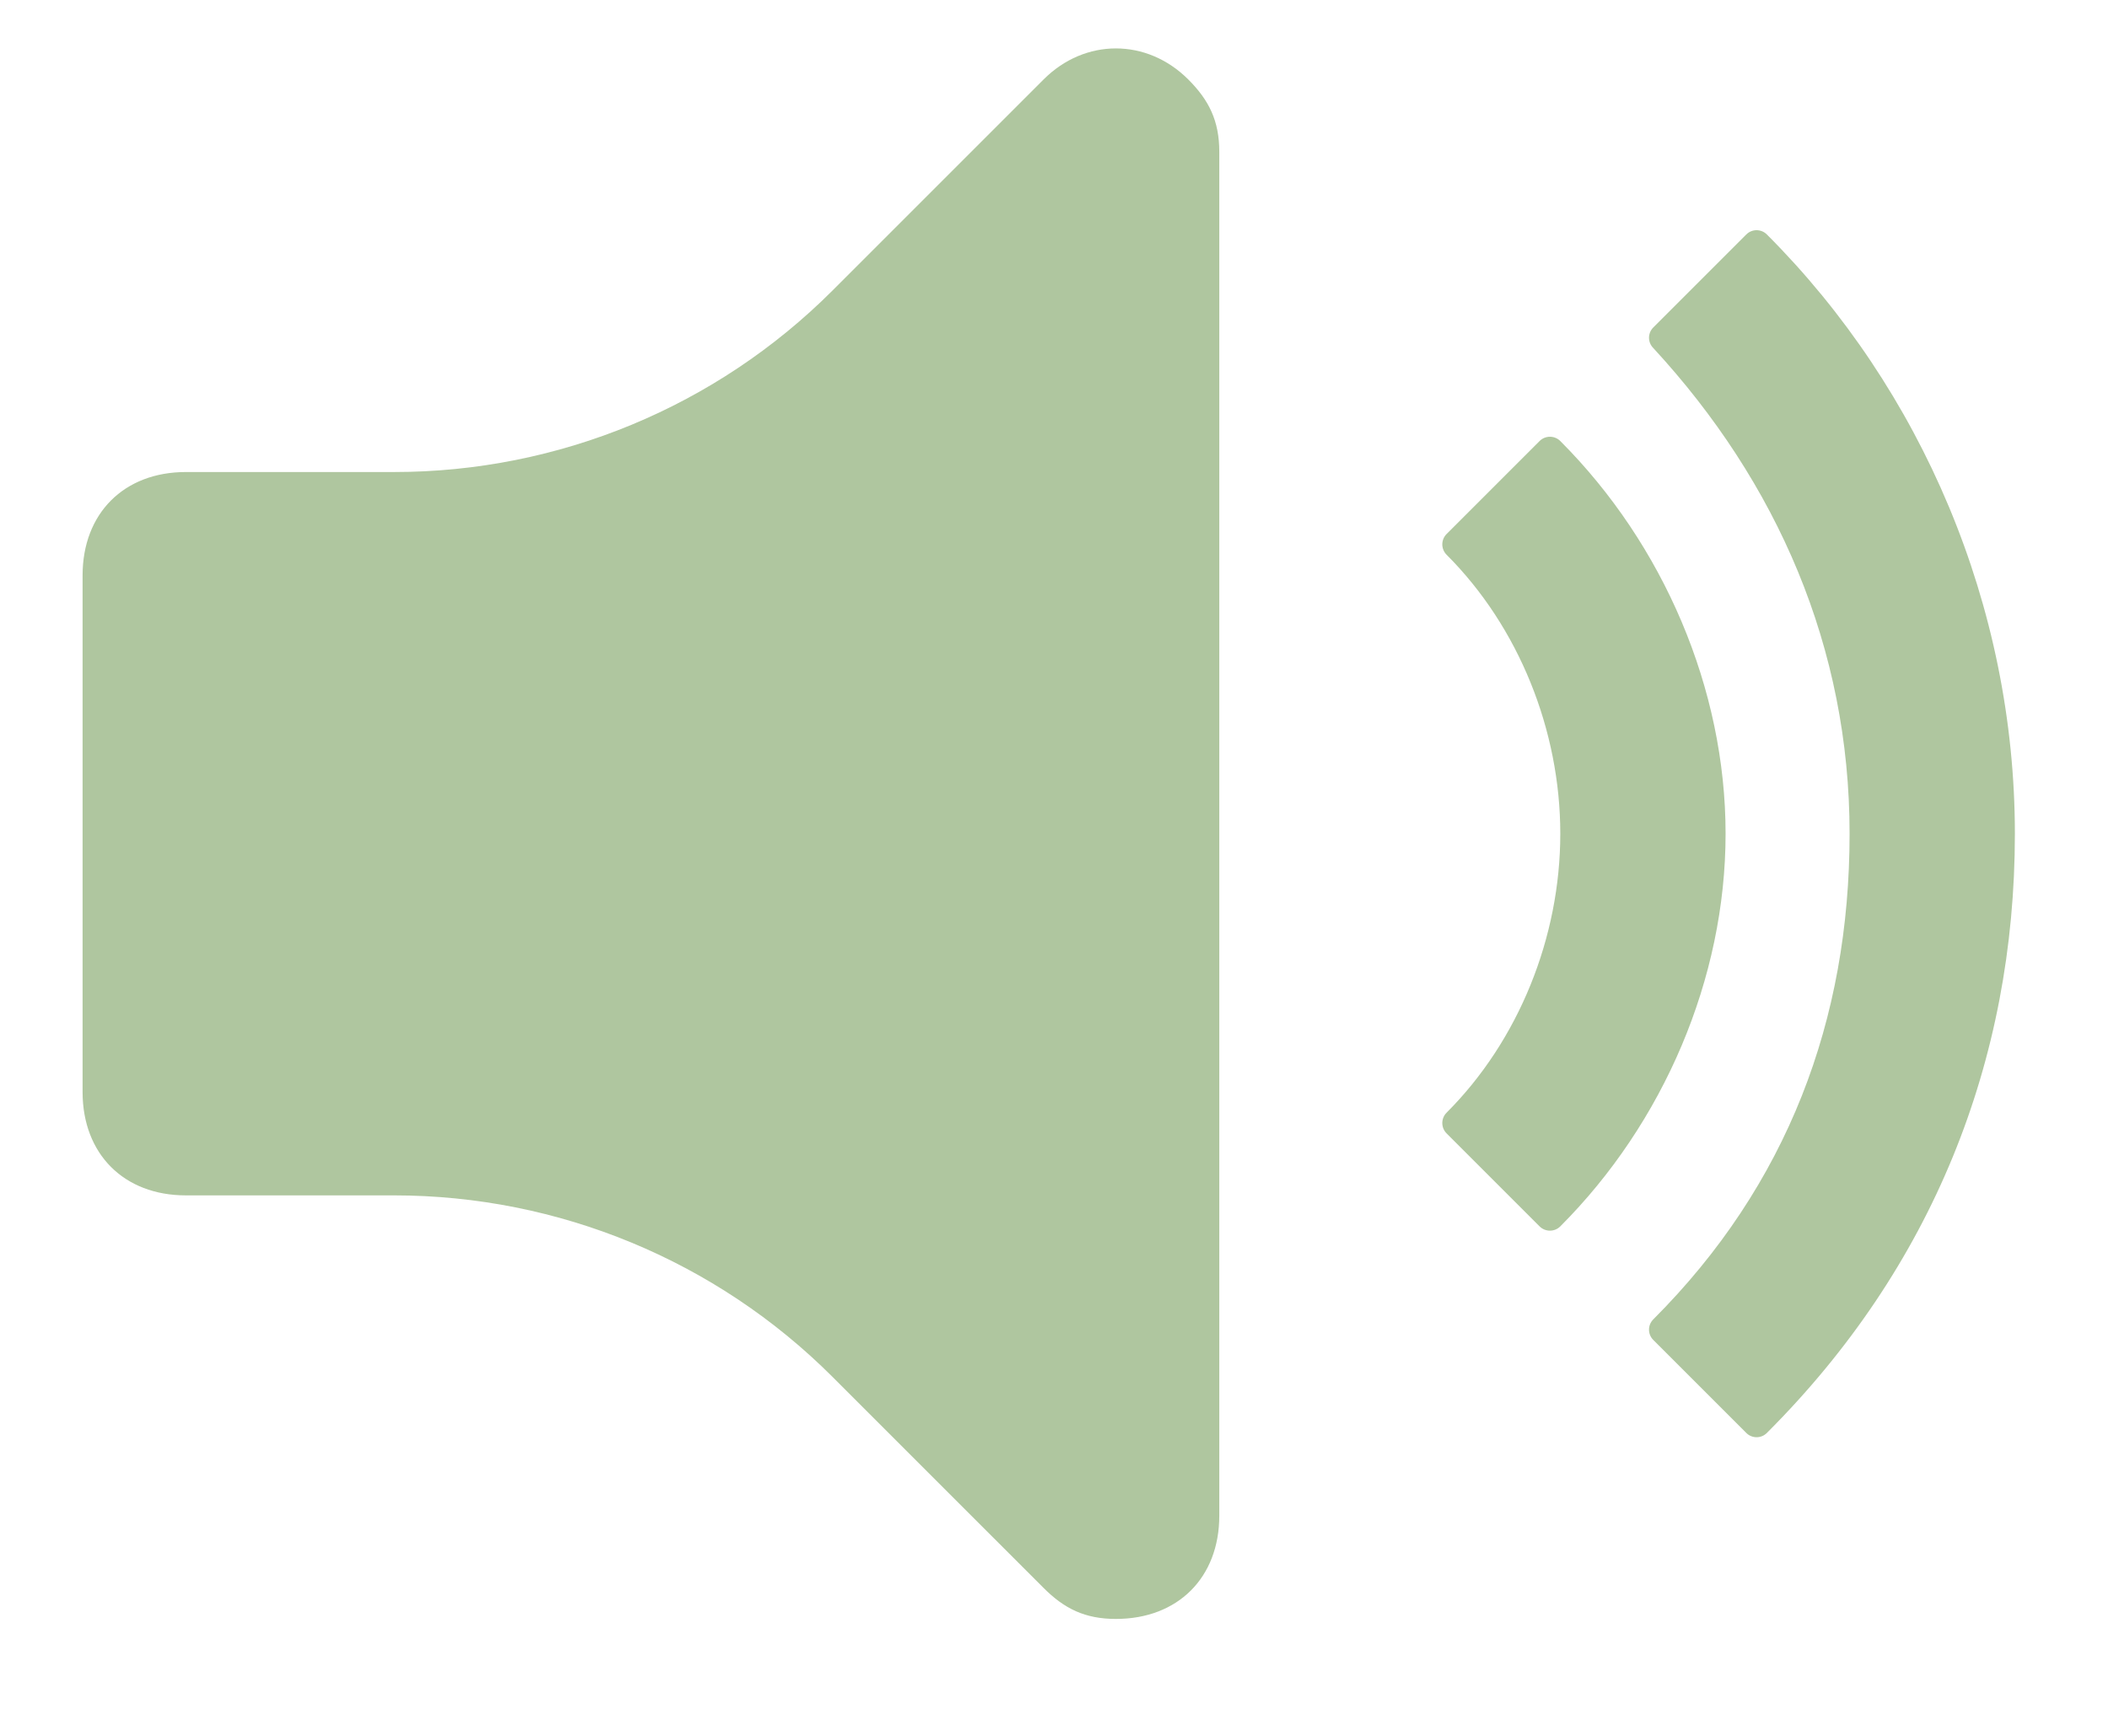 <svg width="17" height="14" viewBox="0 0 17 14" fill="none" xmlns="http://www.w3.org/2000/svg">
<path fill-rule="evenodd" clip-rule="evenodd" d="M3.178 3.807C4.504 3.807 5.776 3.281 6.714 2.343L8.416 0.641C8.749 0.307 9.249 0.307 9.583 0.641C9.749 0.807 9.833 0.974 9.833 1.224V12.224C9.833 12.724 9.499 13.057 8.999 13.057C8.749 13.057 8.583 12.974 8.416 12.807L6.714 11.105C5.776 10.167 4.504 9.641 3.178 9.641H1.499C0.999 9.641 0.666 9.307 0.666 8.807V4.641C0.666 4.141 0.999 3.807 1.499 3.807H3.178ZM14.249 11.557C14.203 11.603 14.129 11.603 14.083 11.557L13.333 10.807C13.287 10.761 13.287 10.687 13.333 10.641C14.416 9.557 14.916 8.224 14.916 6.724C14.916 5.224 14.333 3.891 13.333 2.807C13.287 2.761 13.287 2.687 13.333 2.641L14.083 1.891C14.129 1.845 14.203 1.845 14.249 1.891C15.499 3.141 16.249 4.891 16.249 6.724C16.249 8.557 15.583 10.224 14.249 11.557ZM12.583 9.891C12.537 9.937 12.462 9.937 12.416 9.891L11.666 9.141C11.62 9.095 11.62 9.02 11.666 8.974C12.249 8.391 12.583 7.557 12.583 6.724C12.583 5.891 12.249 5.057 11.666 4.474C11.62 4.428 11.62 4.353 11.666 4.307L12.416 3.557C12.462 3.511 12.537 3.511 12.583 3.557C13.416 4.391 13.916 5.557 13.916 6.724C13.916 7.891 13.416 9.057 12.583 9.891Z" fill="#AFC69F"/>
</svg>
